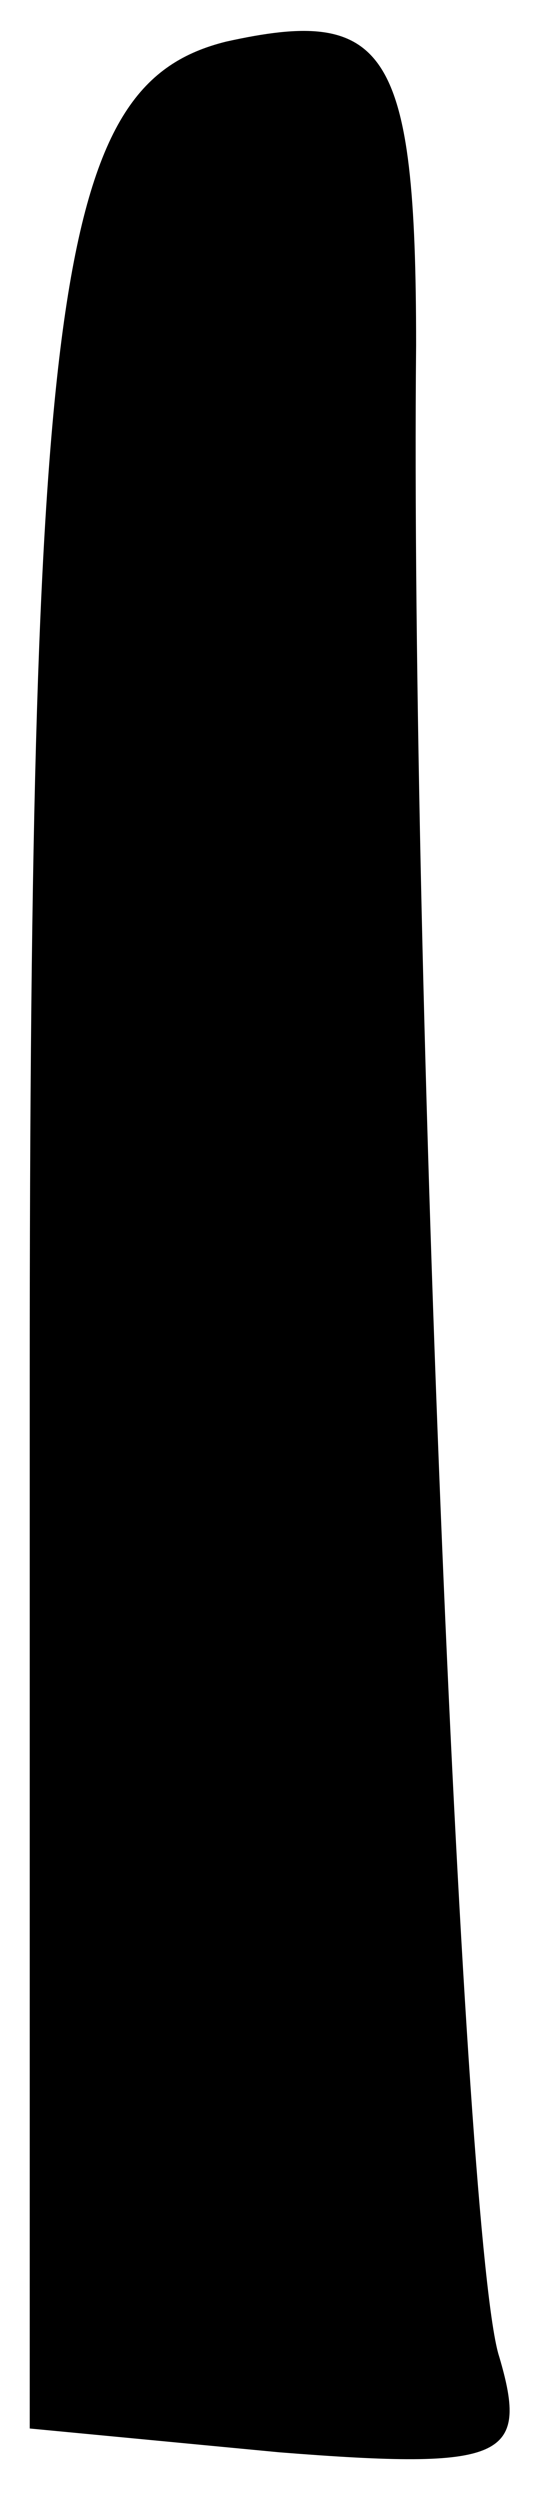 <?xml version="1.0" standalone="no"?>
<!DOCTYPE svg PUBLIC "-//W3C//DTD SVG 20010904//EN"
 "http://www.w3.org/TR/2001/REC-SVG-20010904/DTD/svg10.dtd">
<svg version="1.0" xmlns="http://www.w3.org/2000/svg"
 width="9pt" height="42pt" viewBox="0 0 9 42"
 preserveAspectRatio="xMidYMid meet">
<g transform="translate(0,42) scale(0.1,-0.1)"
fill="#000000" stroke="none">
<path fill="#000000" stroke="none" d="M38 413 c-28 -7 -33 -39 -33 -225 l0
-176 42 -4 c38 -3 42 -1 37 16 -6 18 -15 233 -14 338 0 50 -5 57 -32 51z"/>
</g>
</svg>
